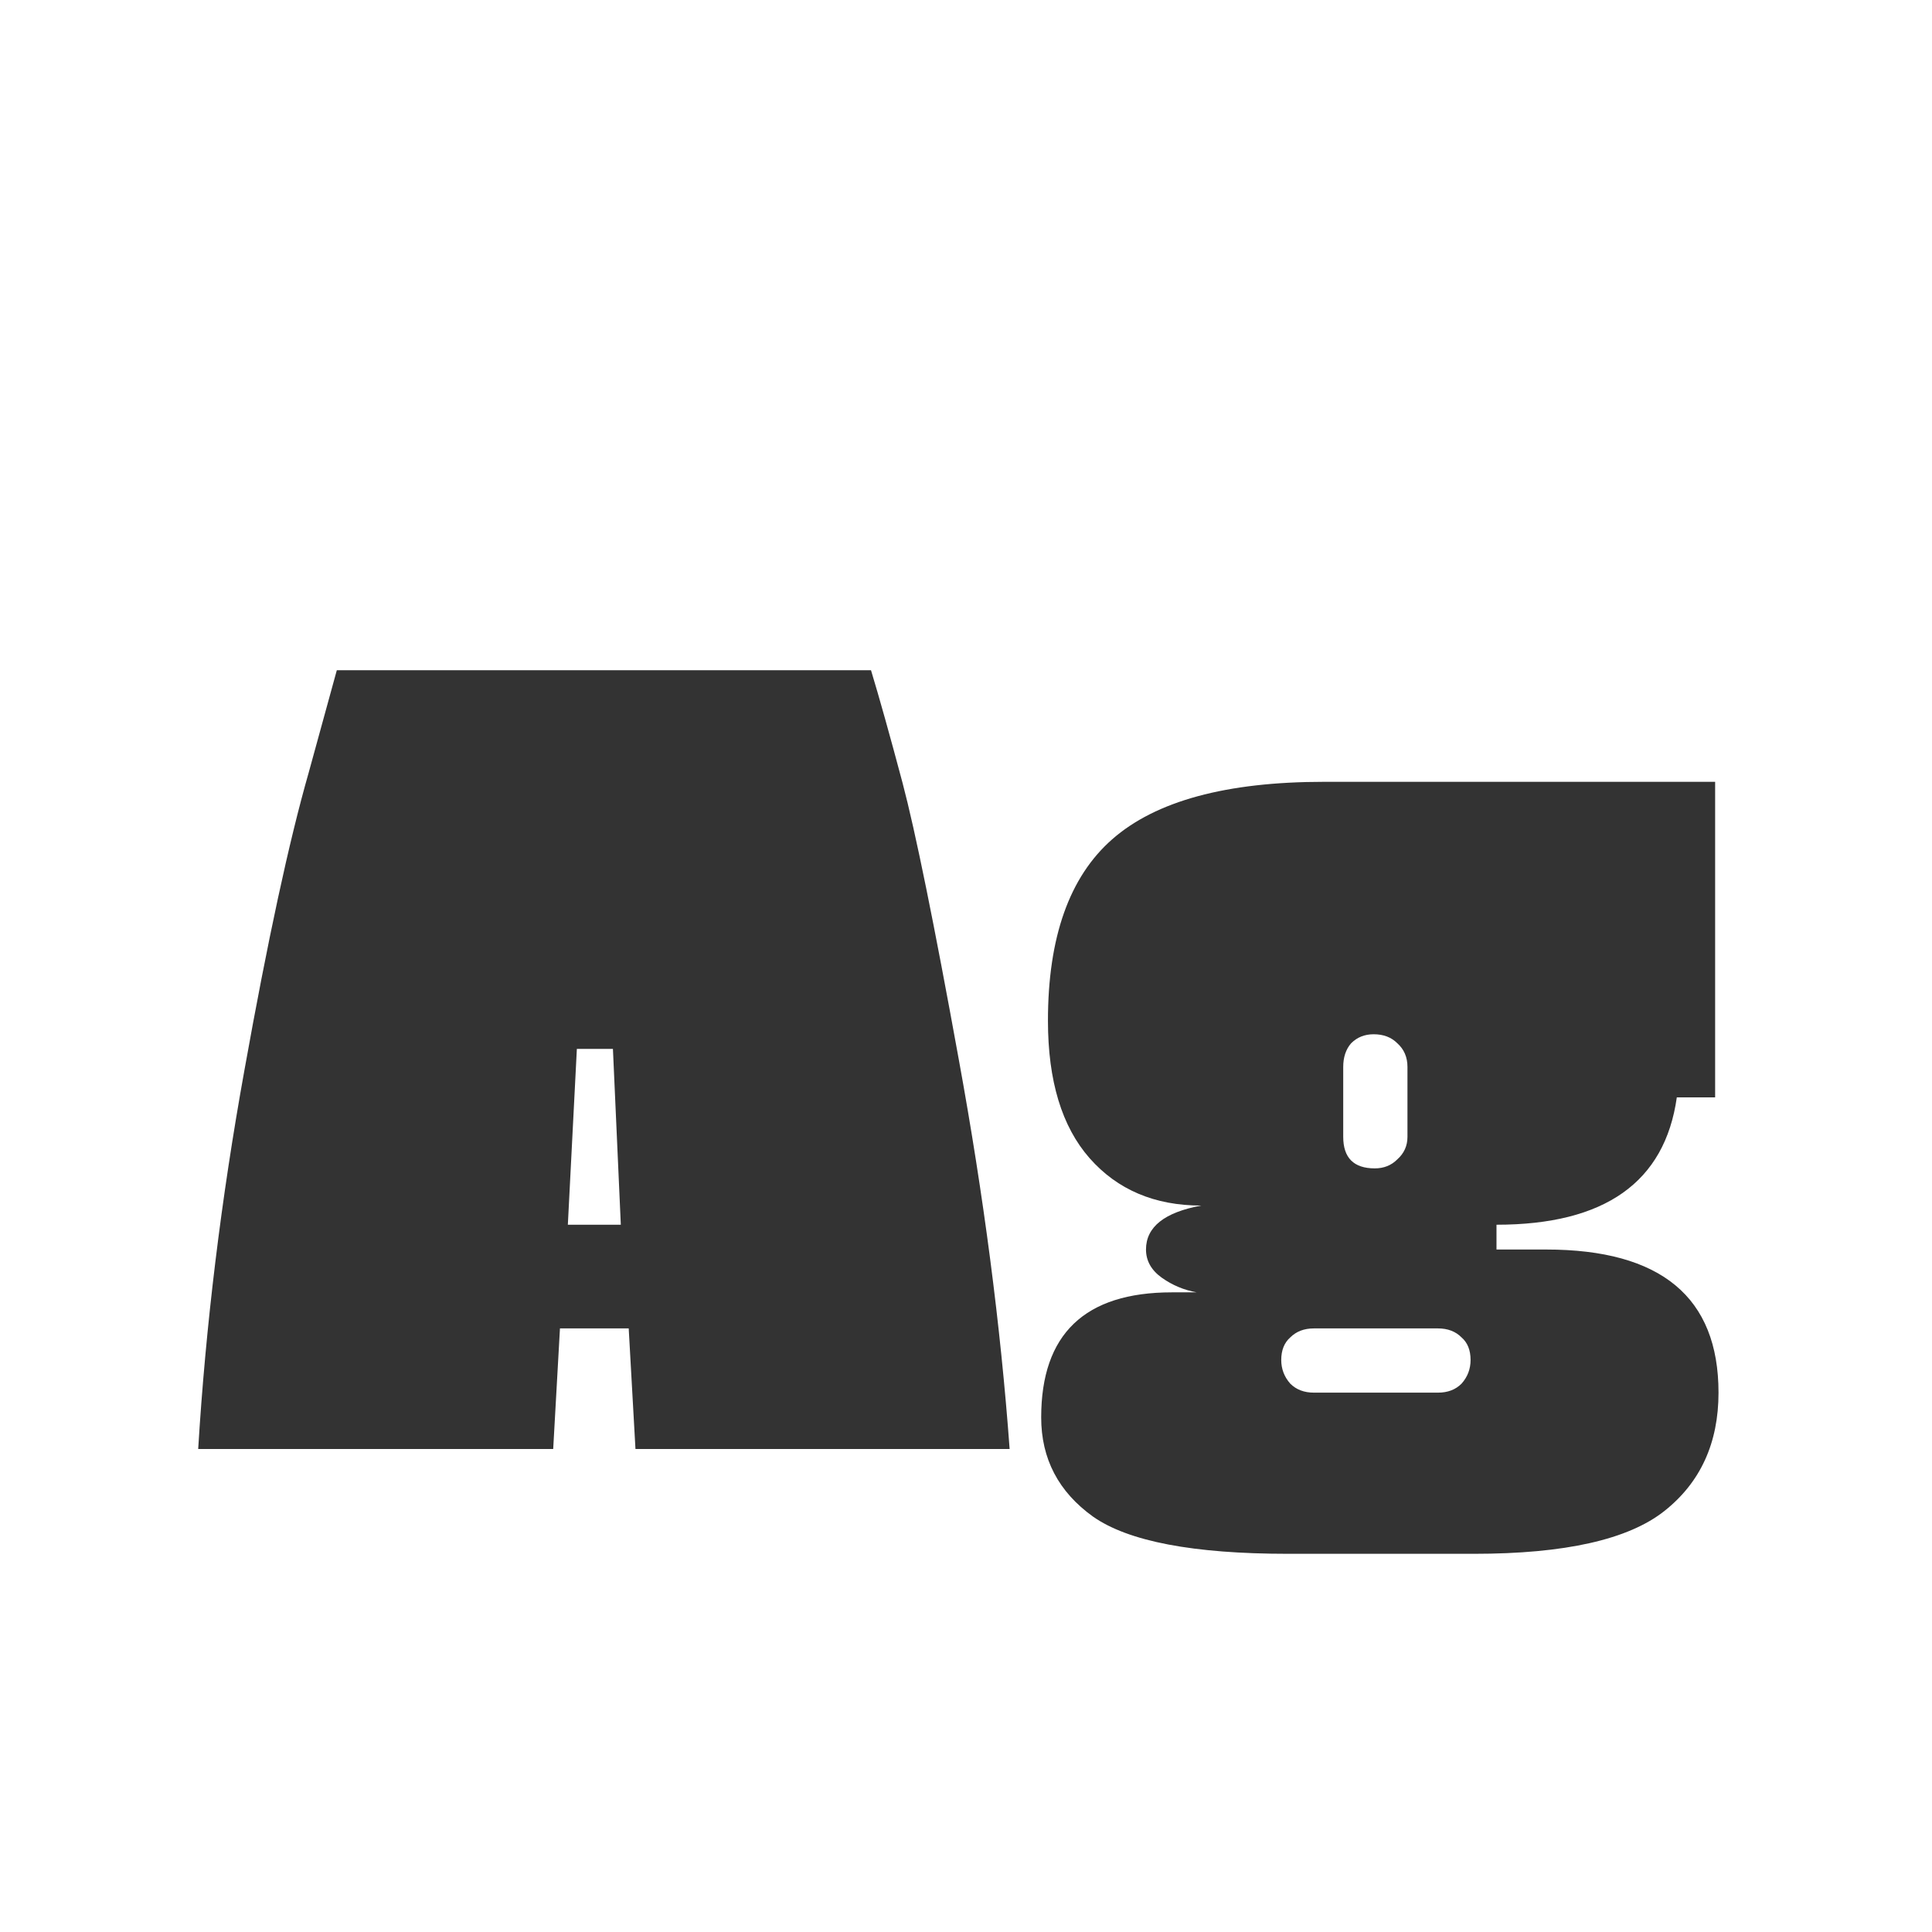<svg width="24" height="24" viewBox="0 0 24 24" fill="none" xmlns="http://www.w3.org/2000/svg">
<path d="M7.894 18L7.81 16.502H6.956L6.872 18H2.462C2.555 16.469 2.746 14.901 3.036 13.296C3.325 11.681 3.591 10.449 3.834 9.6L4.184 8.326H10.82C10.922 8.662 11.053 9.129 11.212 9.726C11.37 10.323 11.604 11.471 11.912 13.17C12.22 14.859 12.43 16.469 12.542 18H7.894ZM7.166 13.03L7.054 15.214H7.712L7.614 13.03H7.166ZM18.59 15.522H19.206C20.634 15.522 21.348 16.115 21.348 17.3C21.348 17.925 21.124 18.415 20.676 18.77C20.228 19.125 19.44 19.302 18.31 19.302H16C14.824 19.302 14.017 19.148 13.578 18.84C13.149 18.532 12.934 18.121 12.934 17.608C12.934 16.572 13.476 16.054 14.558 16.054H14.866C14.708 16.026 14.563 15.965 14.432 15.872C14.302 15.779 14.236 15.662 14.236 15.522C14.236 15.242 14.465 15.06 14.922 14.976C14.344 14.976 13.882 14.78 13.536 14.388C13.191 13.996 13.018 13.427 13.018 12.68C13.018 11.644 13.284 10.893 13.816 10.426C14.358 9.95 15.235 9.712 16.448 9.712H21.306V13.632H20.83C20.681 14.687 19.934 15.214 18.59 15.214V15.522ZM17.862 16.502H16.322C16.201 16.502 16.103 16.539 16.028 16.614C15.954 16.679 15.916 16.773 15.916 16.894C15.916 17.006 15.954 17.104 16.028 17.188C16.103 17.263 16.201 17.3 16.322 17.3H17.862C17.984 17.3 18.082 17.263 18.156 17.188C18.231 17.104 18.268 17.006 18.268 16.894C18.268 16.773 18.231 16.679 18.156 16.614C18.082 16.539 17.984 16.502 17.862 16.502ZM16.686 13.254V14.122C16.686 14.383 16.817 14.514 17.078 14.514C17.19 14.514 17.284 14.477 17.358 14.402C17.442 14.327 17.484 14.234 17.484 14.122V13.254C17.484 13.133 17.442 13.035 17.358 12.96C17.284 12.885 17.186 12.848 17.064 12.848C16.952 12.848 16.859 12.885 16.784 12.96C16.719 13.035 16.686 13.133 16.686 13.254Z" fill="#333333"/>
</svg>
